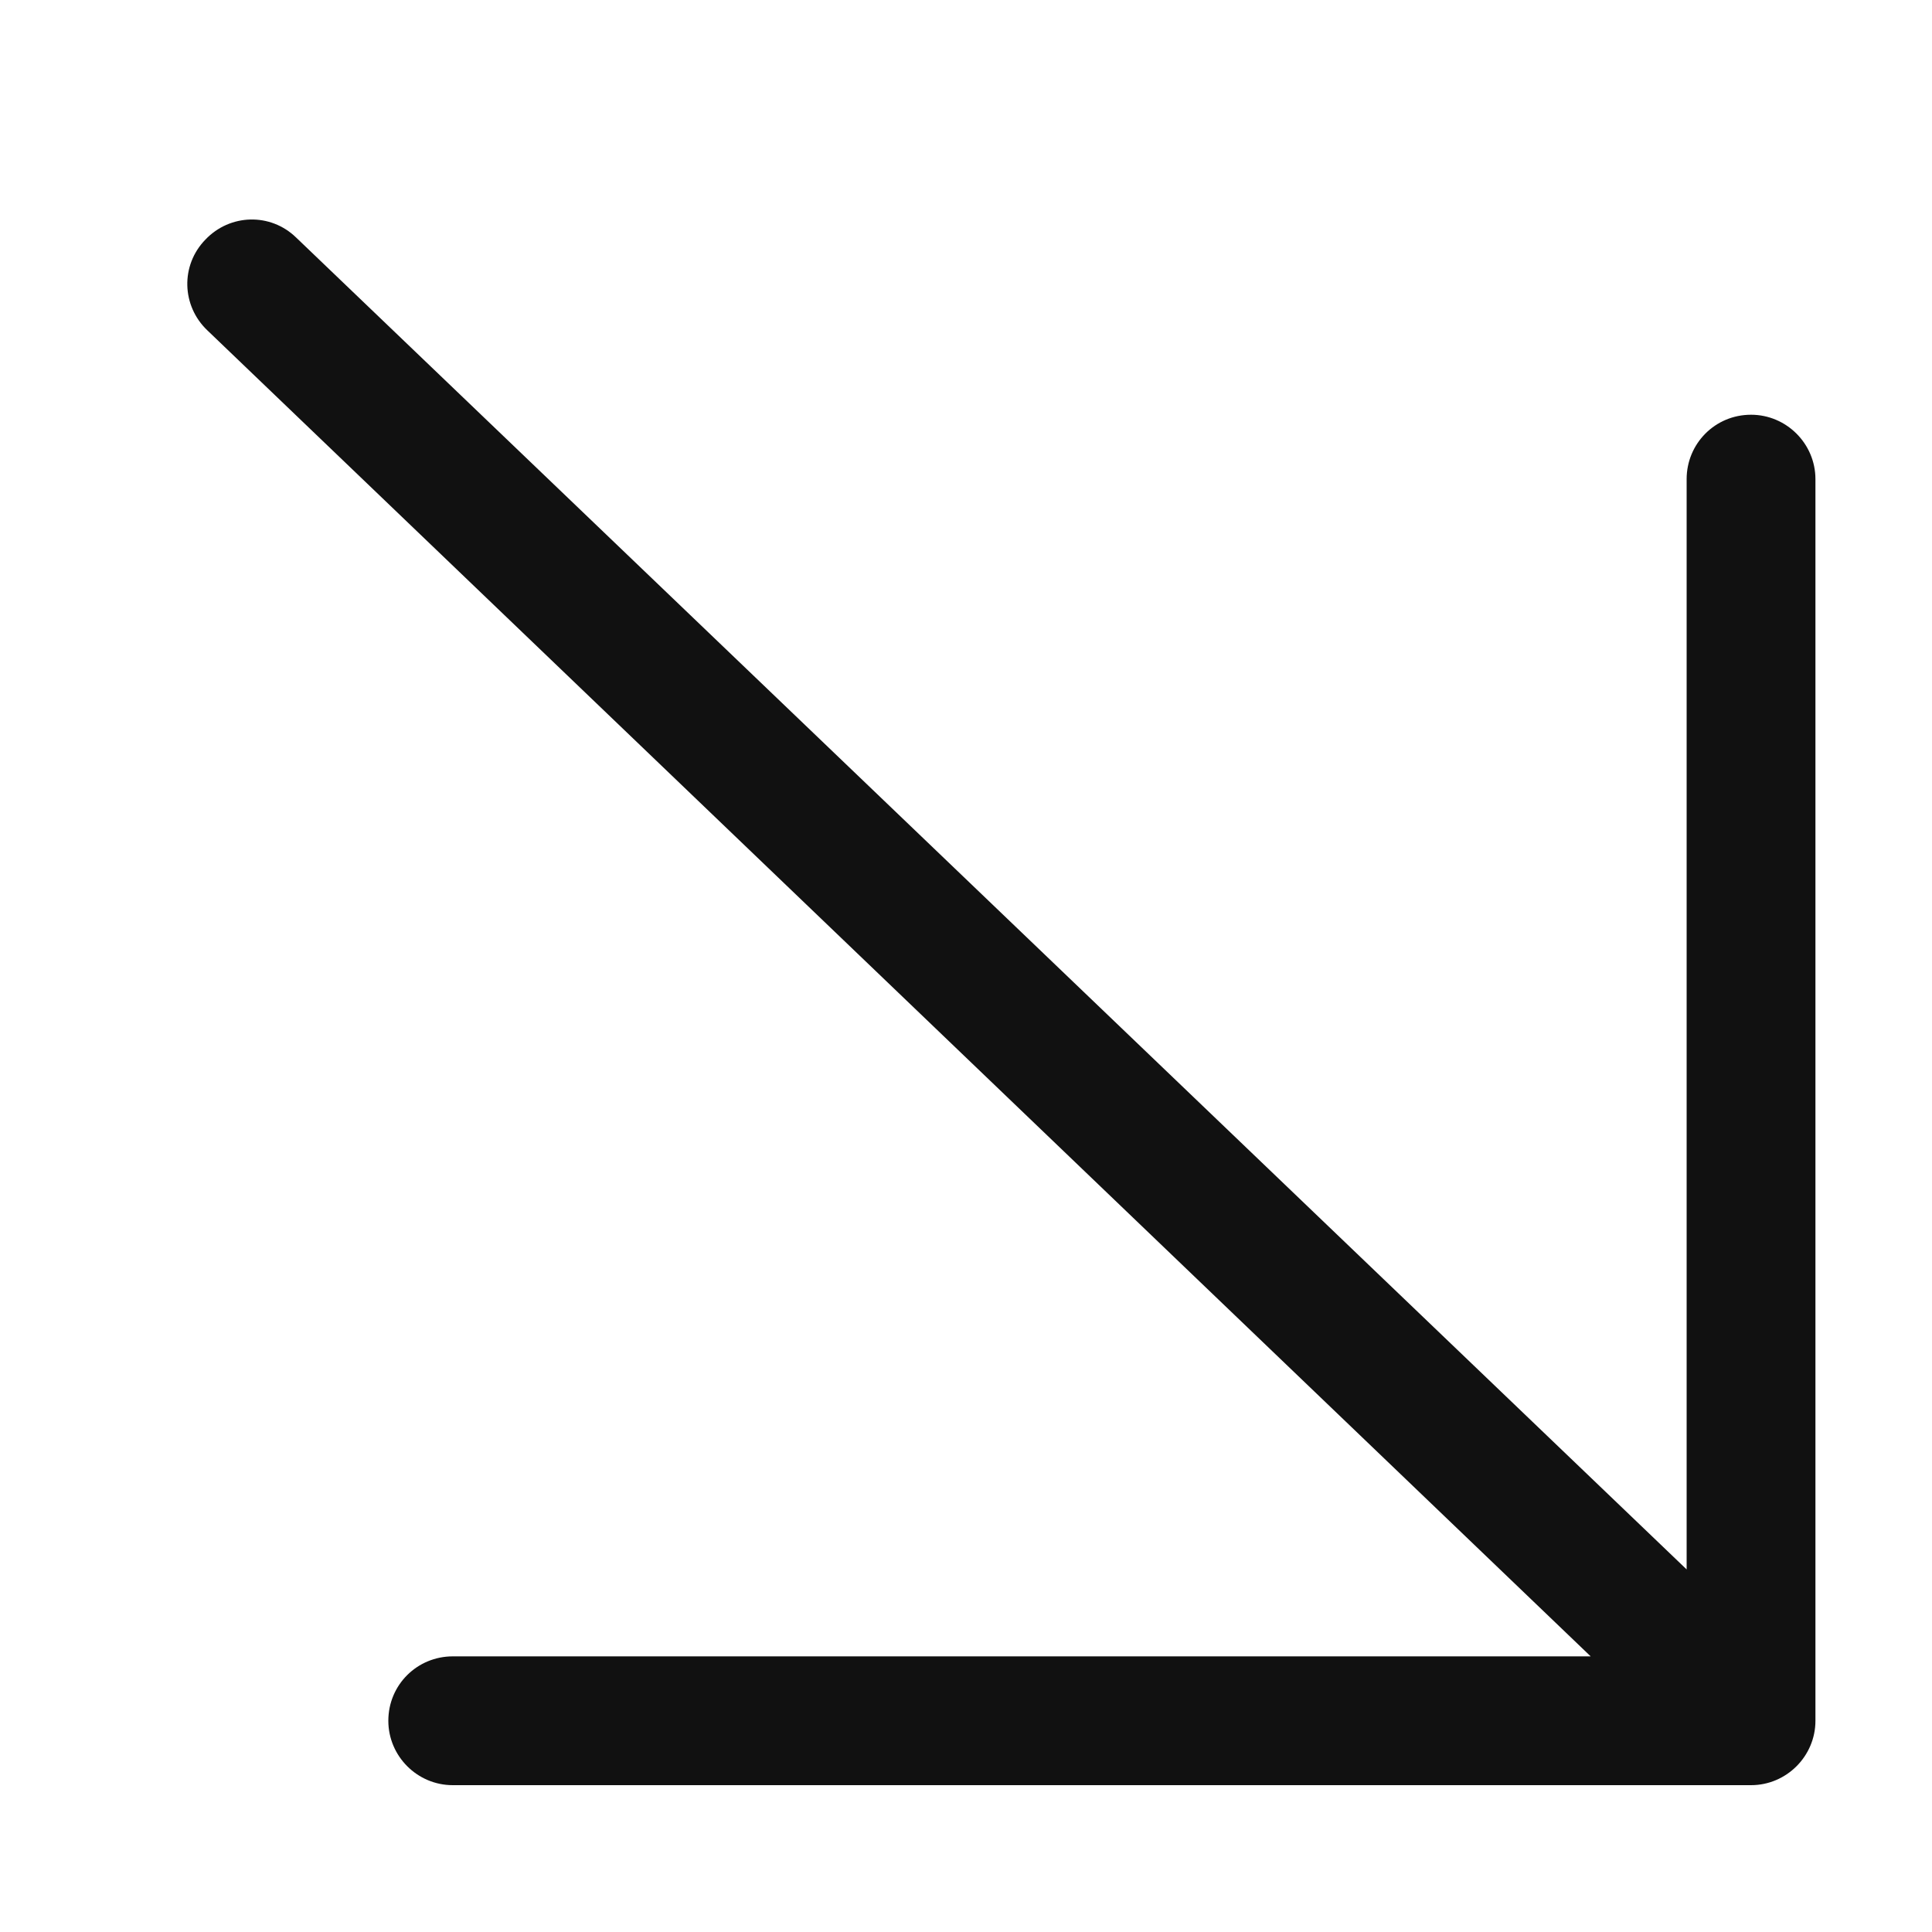 <svg width="30" height="30" viewBox="0 0 30 30" fill="none" xmlns="http://www.w3.org/2000/svg" xmlns:xlink="http://www.w3.org/1999/xlink">
	<desc>
			Created with Pixso.
	</desc>
	<defs>
		<clipPath id="clip2_2821">
			<rect id="Stroke 2/shopping-bag" rx="0" width="29" height="29" transform="translate(0.5 0.5)" fill="white" fill-opacity="0"/>
		</clipPath>
	</defs>
	<rect id="Stroke 2/shopping-bag" rx="0" width="29" height="29" transform="translate(0.5 0.5)" fill="#FFFFFF" fill-opacity="0"/>
	<g clip-path="url(#clip2_2821)">
		<path id="Vector 26 (Stroke)" d="M24.7 25.72L3.22 5.13C2.82 4.75 2.8 4.12 3.19 3.72C3.57 3.32 4.2 3.3 4.6 3.69L26.19 24.37L26.19 7.44C26.19 6.89 26.63 6.44 27.19 6.44C27.74 6.44 28.19 6.89 28.19 7.44L28.19 26.72C28.19 27.27 27.74 27.72 27.19 27.72L7.03 27.72C6.48 27.72 6.03 27.27 6.03 26.72C6.03 26.16 6.48 25.72 7.03 25.72L24.7 25.72Z" fill="#111111" fill-opacity="1" fill-rule="evenodd"/>
	</g>
</svg>
